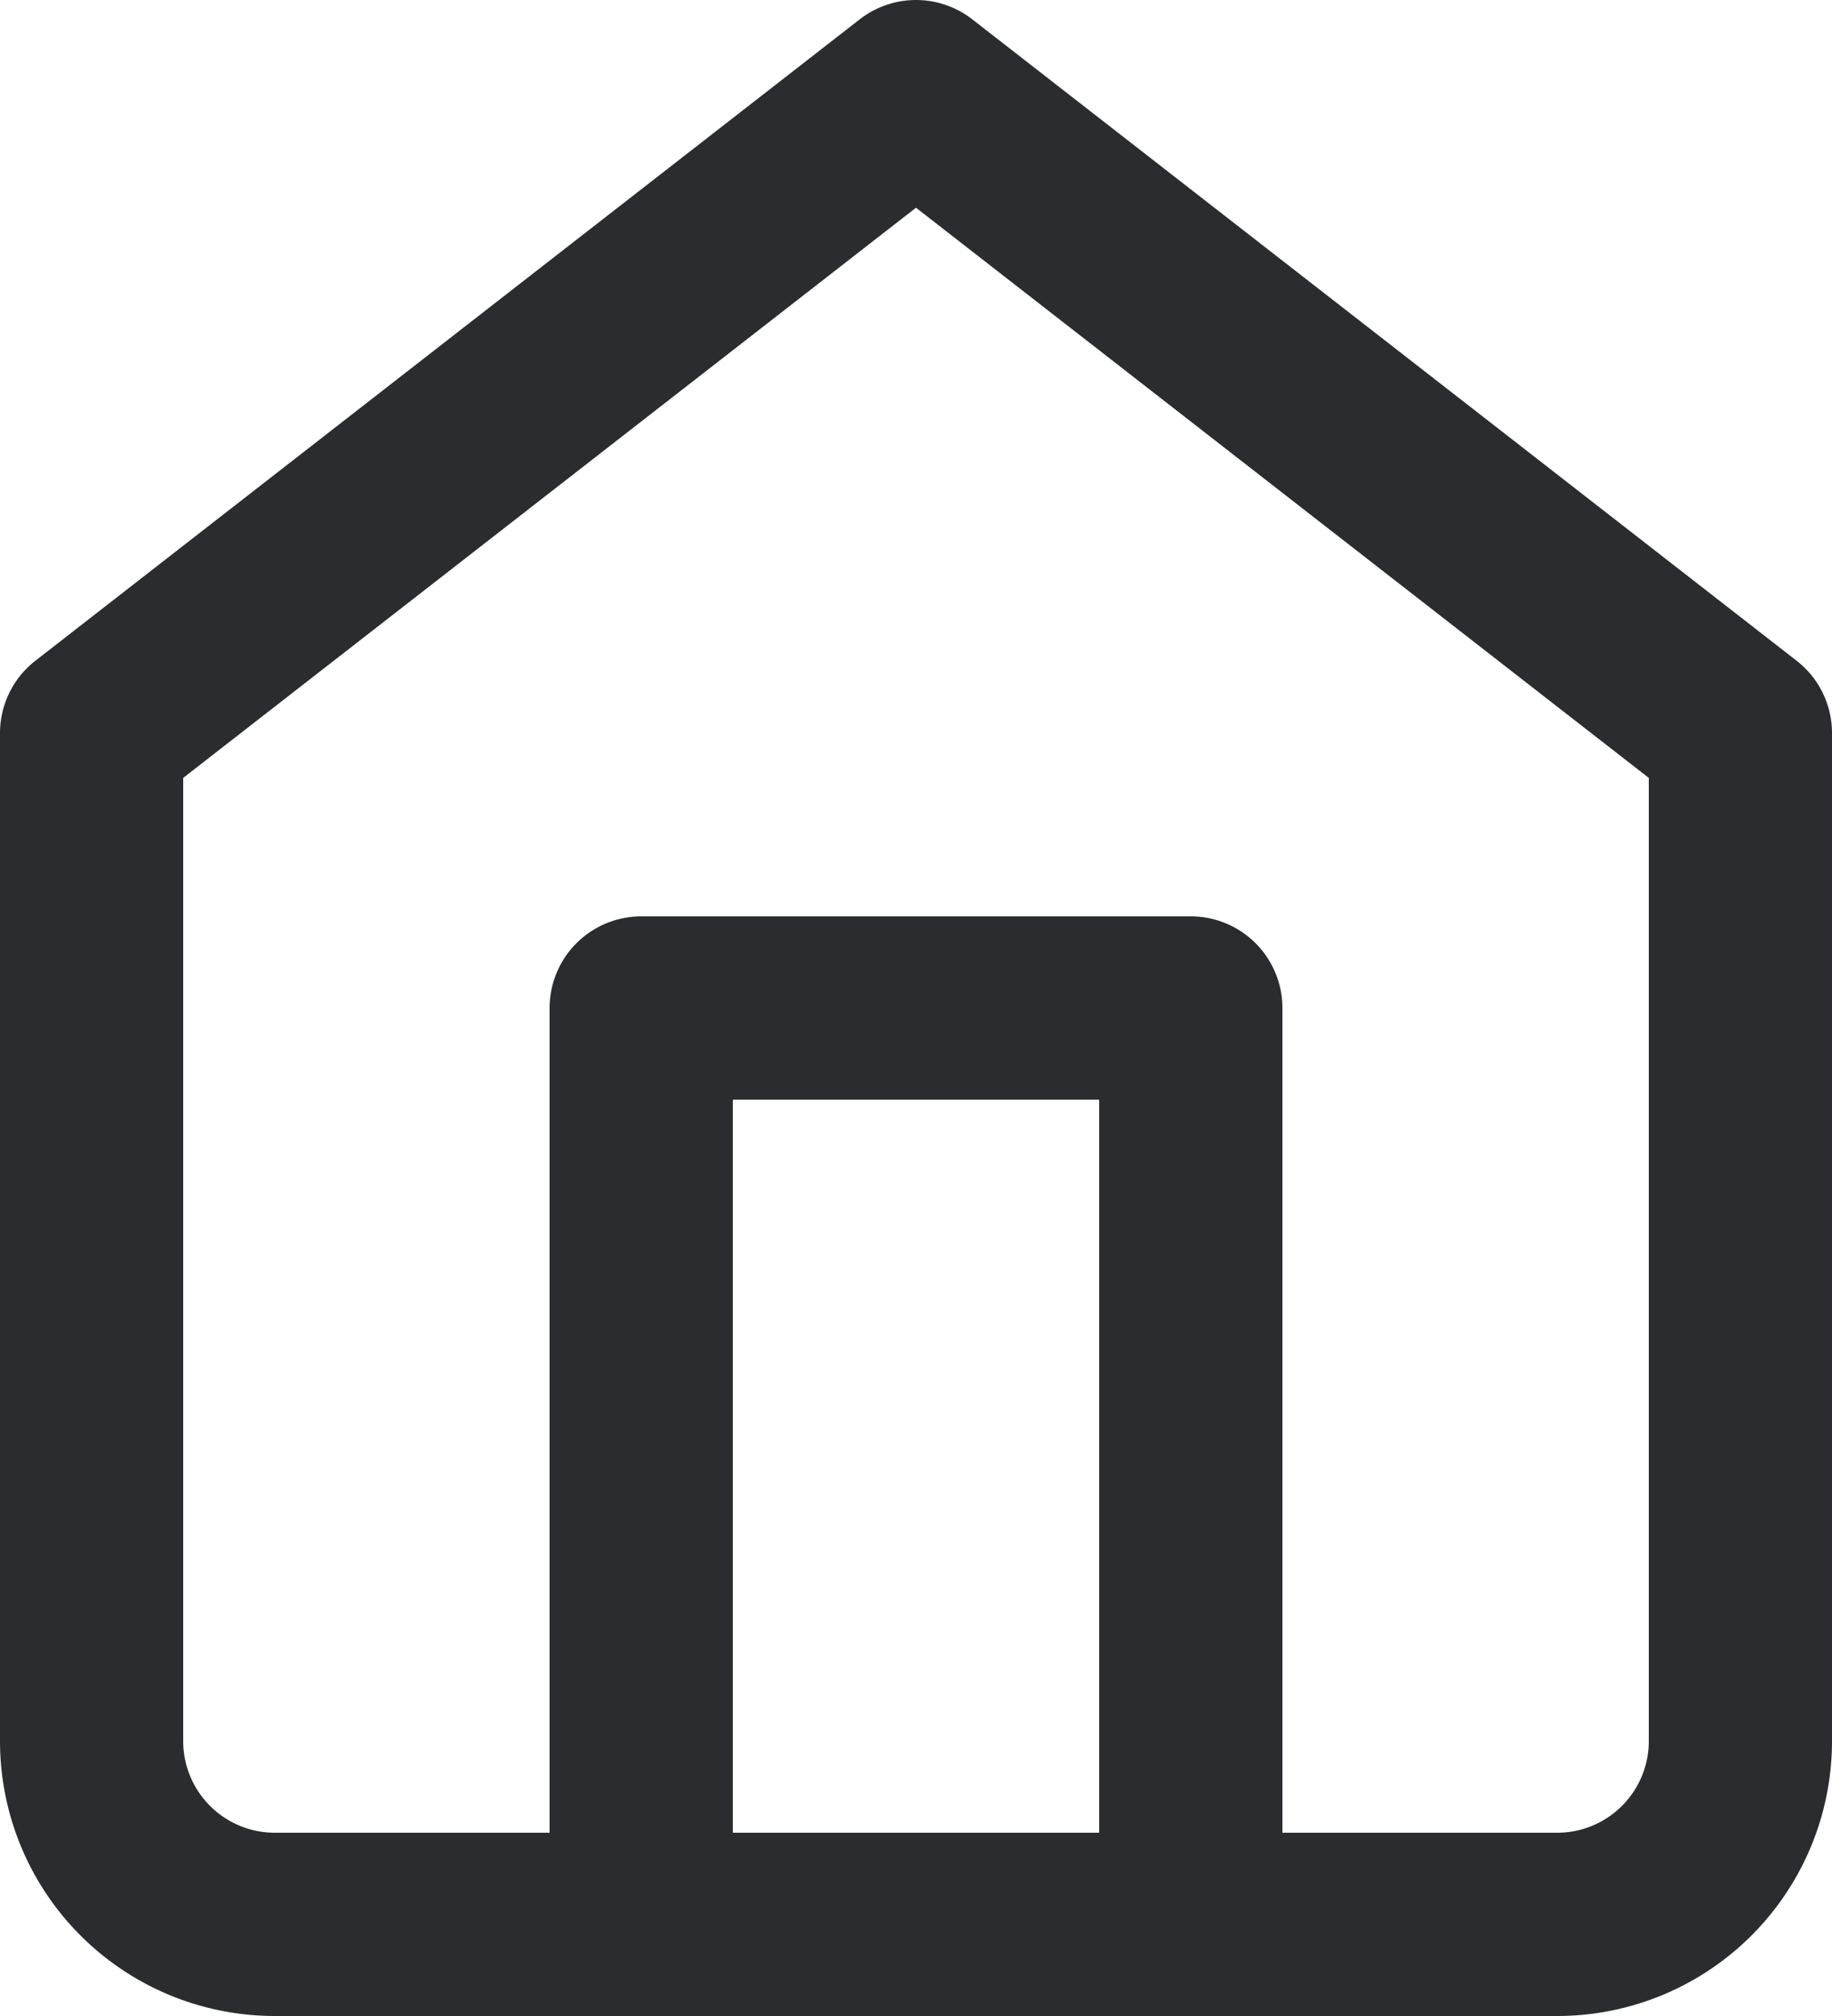 <svg xmlns="http://www.w3.org/2000/svg" width="15" height="16.5" viewBox="0 0 15 16.5">
  <g id="home" transform="translate(-2.25 -1.25)">
    <path id="Path_4007" data-name="Path 4007" d="M3,7.25,9.75,2,16.5,7.25V15.5A1.5,1.5,0,0,1,15,17H4.5A1.5,1.5,0,0,1,3,15.5Z" fill="none" stroke="#2a2c30" stroke-linecap="round" stroke-linejoin="round" stroke-width="1.5"/>
    <path id="Path_4008" data-name="Path 4008" d="M9,19.5V12h4.5v7.5" transform="translate(-1.5 -2.5)" fill="none" stroke="#2a2c30" stroke-linecap="round" stroke-linejoin="round" stroke-width="1.5"/>
  </g>
</svg>

